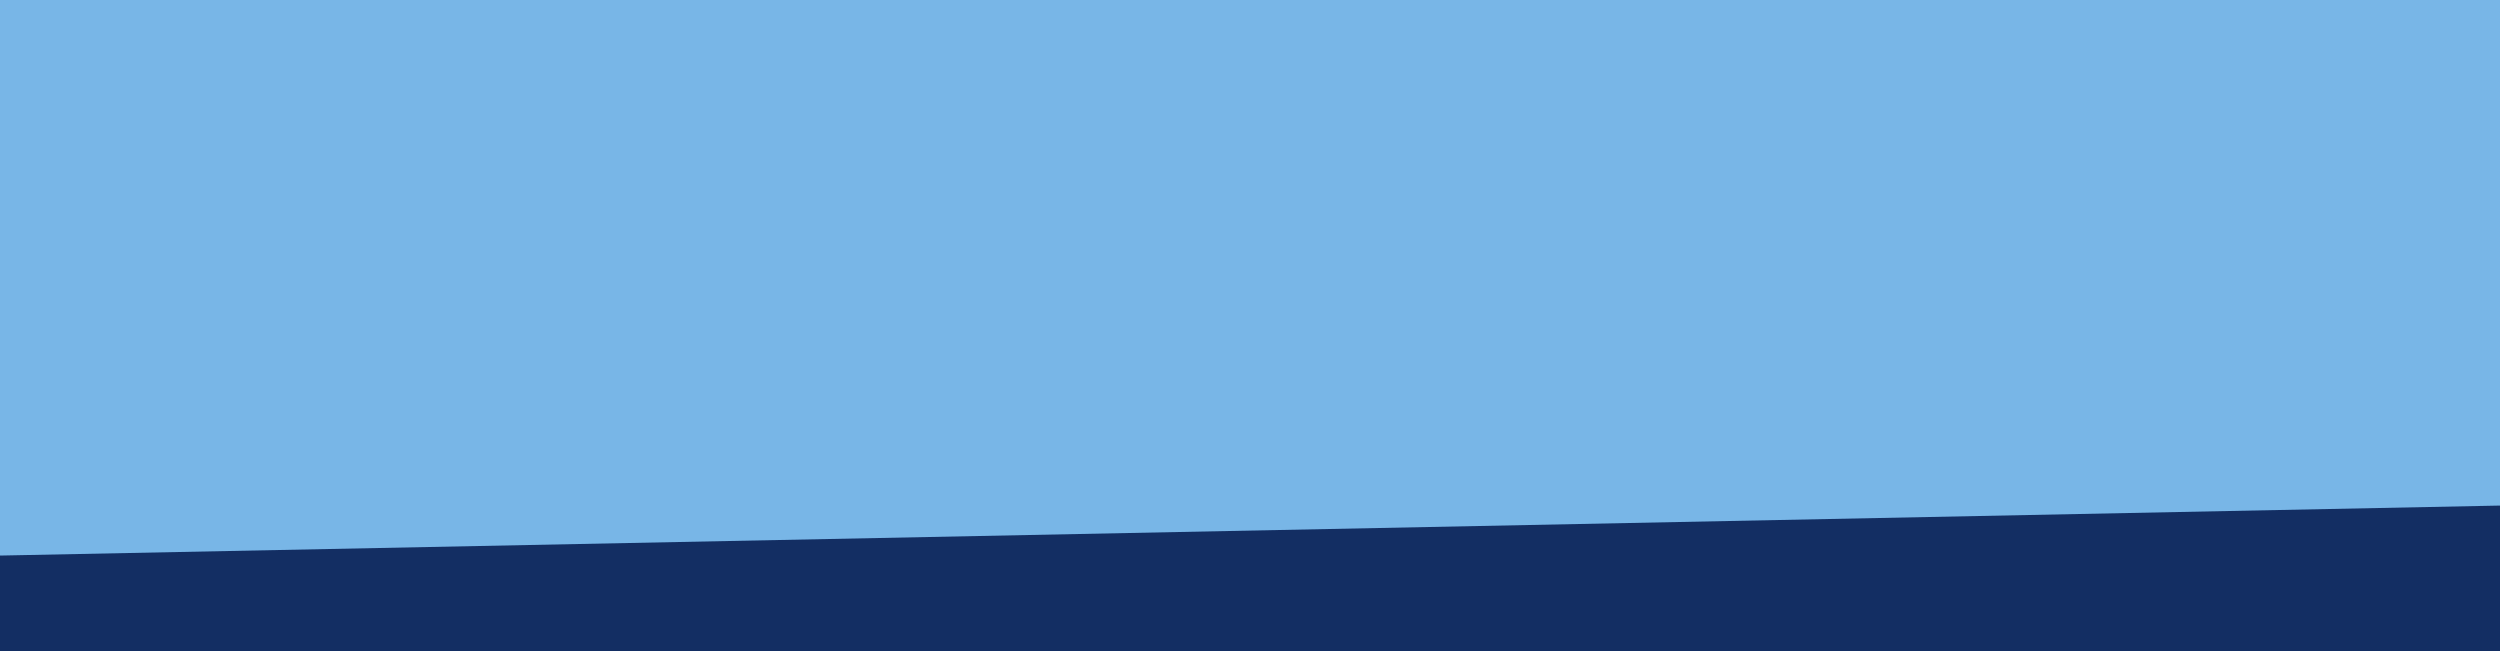 <?xml version="1.0" encoding="UTF-8" standalone="no"?>
<!-- Created with Inkscape (http://www.inkscape.org/) -->

<svg
   width="1920"
   height="500"
   viewBox="0 0 508 132.292"
   version="1.1"
   id="svg5"
   inkscape:version="1.1.2 (0a00cf5339, 2022-02-04)"
   sodipodi:docname="slantbanner.svg"
   xmlns:inkscape="http://www.inkscape.org/namespaces/inkscape"
   xmlns:sodipodi="http://sodipodi.sourceforge.net/DTD/sodipodi-0.dtd"
   xmlns="http://www.w3.org/2000/svg"
   xmlns:svg="http://www.w3.org/2000/svg">
  <sodipodi:namedview
     id="namedview7"
     pagecolor="#ffffff"
     bordercolor="#666666"
     borderopacity="1.0"
     inkscape:pageshadow="2"
     inkscape:pageopacity="0.0"
     inkscape:pagecheckerboard="0"
     inkscape:document-units="mm"
     showgrid="false"
     units="px"
     inkscape:zoom="0.18653199"
     inkscape:cx="541.46209"
     inkscape:cy="289.49459"
     inkscape:window-width="1920"
     inkscape:window-height="995"
     inkscape:window-x="0"
     inkscape:window-y="0"
     inkscape:window-maximized="1"
     inkscape:current-layer="layer1" />
  <defs
     id="defs2" />
  <g
     inkscape:label="Layer 1"
     inkscape:groupmode="layer"
     id="layer1">
    <rect
       style="fill:#132e63;fill-opacity:1;stroke-width:0"
       id="rect846-3"
       width="580.831"
       height="143.383"
       x="-47.977"
       y="3.449"
       transform="matrix(1,-0.02,0.081,0.997,0,0)" />
    <rect
       style="fill:#78b6e7;fill-opacity:1;stroke-width:0"
       id="rect846"
       width="580.831"
       height="143.383"
       x="-45.776"
       y="-30.336"
       transform="matrix(1,-0.02,0.081,0.997,0,0)" />
  </g>
</svg>
